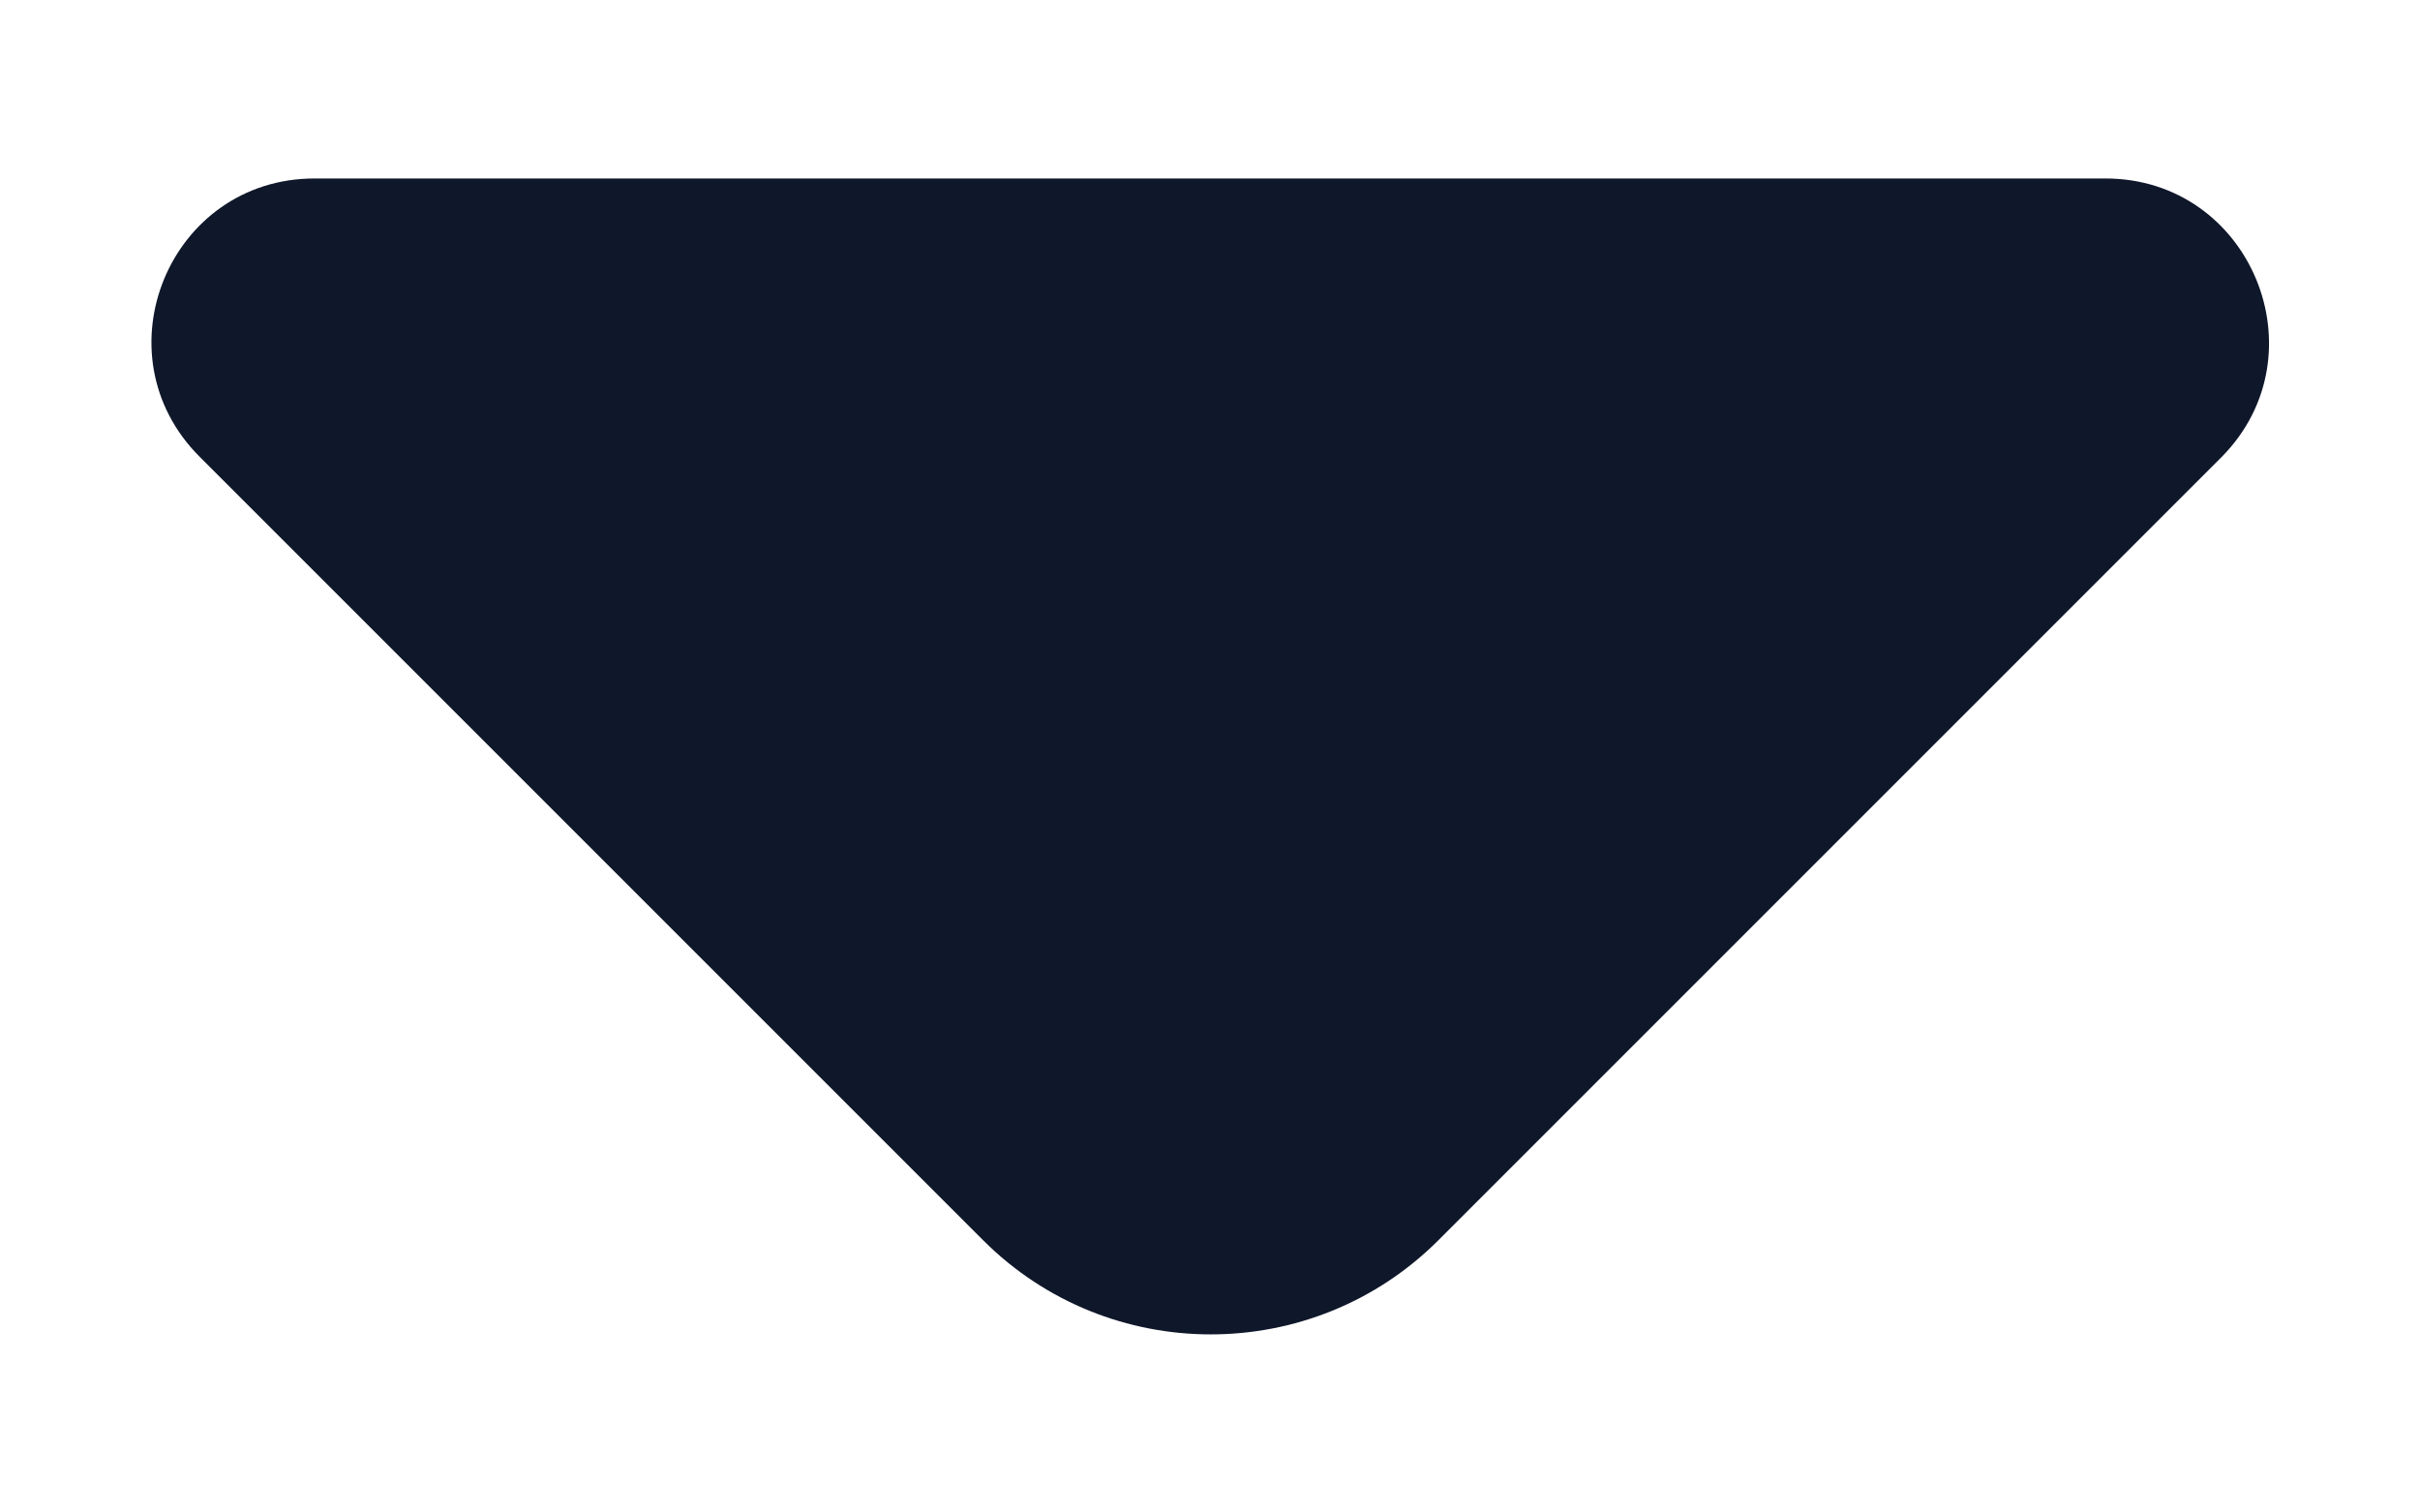 <svg width="8" height="5" viewBox="0 0 8 5" fill="none" xmlns="http://www.w3.org/2000/svg">
<path d="M6.96 0.59H1.04C0.56 0.59 0.32 1.17 0.66 1.51L3.25 4.1C3.665 4.515 4.34 4.515 4.755 4.1L5.74 3.115L7.345 1.51C7.68 1.17 7.44 0.59 6.96 0.59Z" fill="#0F172A"/>
</svg>
